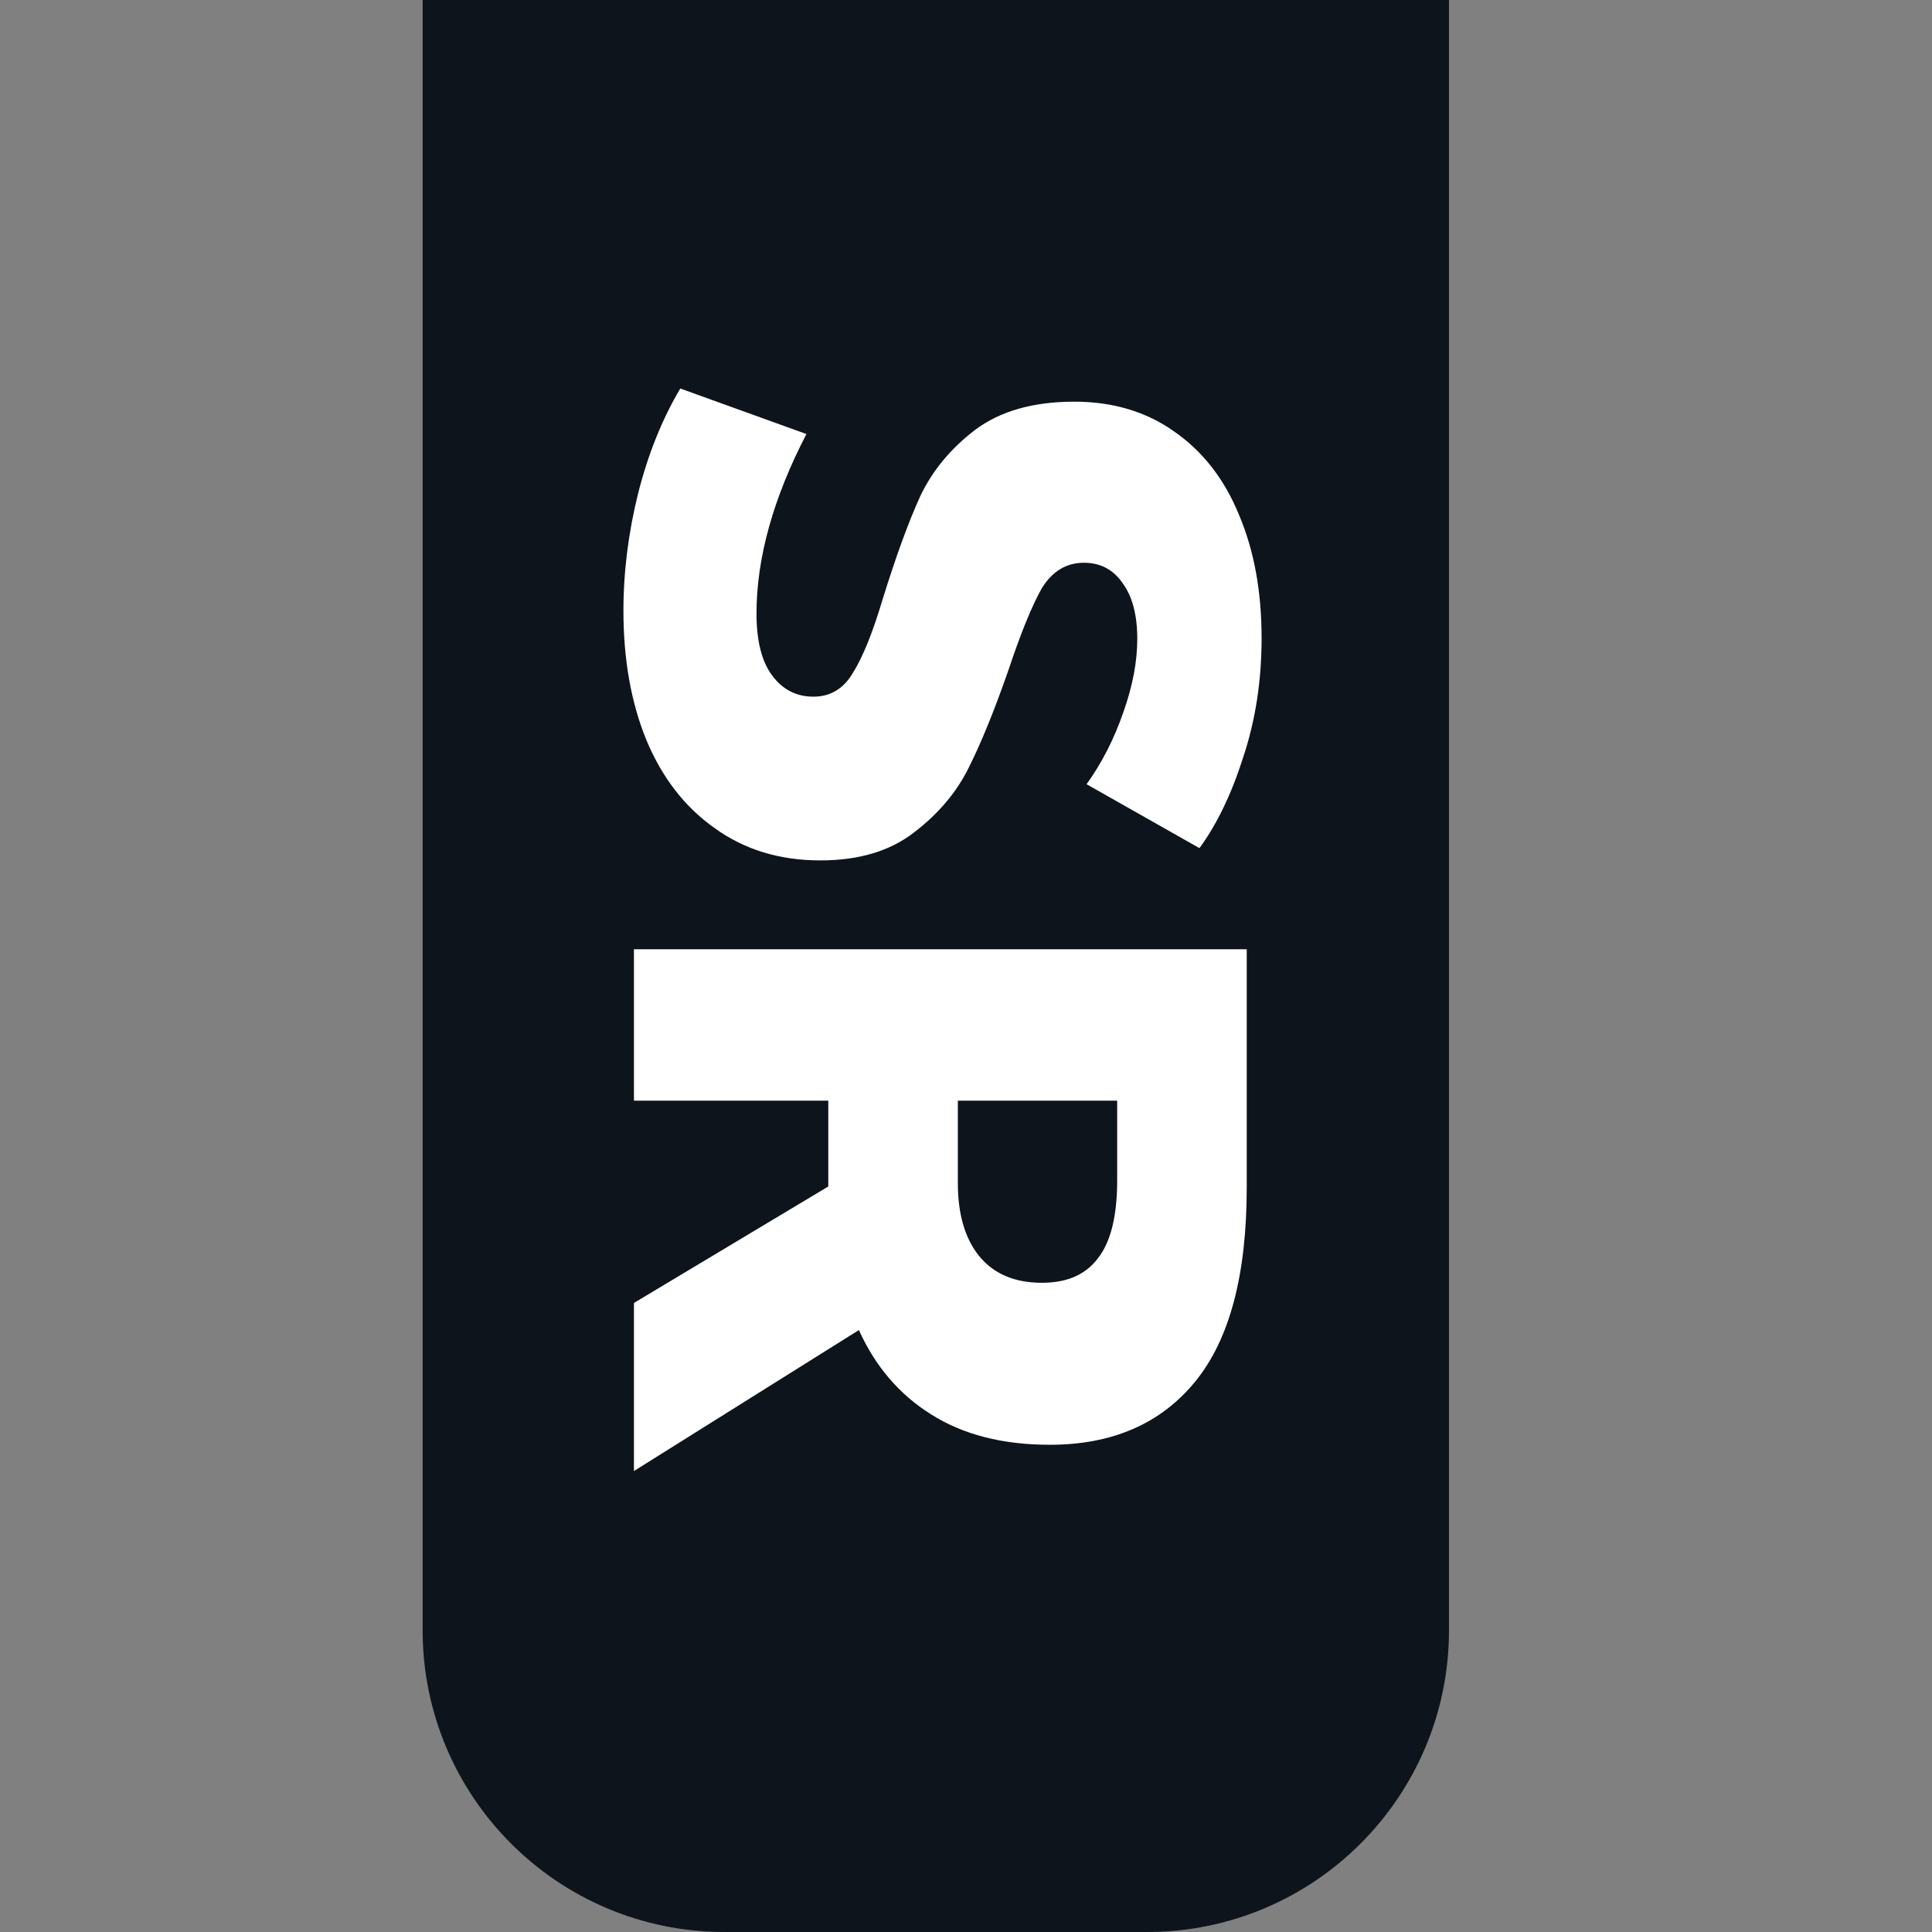 <svg width="32" height="32" viewBox="0 0 32 32" fill="none" xmlns="http://www.w3.org/2000/svg">
<rect x="0" y="0" width="32" height="32" fill="#808080" stroke="none"/>
<g clip-path="url(#clip0_7443_709)">
<path d="M19 32C21.761 32 24 29.761 24 27L24 0L7 -7.43094e-07L7 27C7 29.761 9.239 32 12 32L19 32Z" fill="#0E141B"/>
<path d="M20.896 10.568C20.896 11.273 20.795 11.931 20.592 12.54C20.399 13.149 20.157 13.651 19.867 14.048L17.997 12.989C18.248 12.641 18.451 12.245 18.605 11.8C18.76 11.365 18.837 10.959 18.837 10.582C18.837 10.186 18.755 9.876 18.591 9.654C18.436 9.432 18.224 9.321 17.953 9.321C17.663 9.321 17.431 9.461 17.257 9.741C17.093 10.031 16.909 10.481 16.706 11.09C16.474 11.757 16.256 12.293 16.053 12.699C15.851 13.115 15.546 13.477 15.14 13.787C14.744 14.096 14.226 14.251 13.588 14.251C12.912 14.251 12.327 14.072 11.834 13.714C11.341 13.366 10.964 12.878 10.703 12.25C10.452 11.631 10.326 10.92 10.326 10.118C10.326 9.47 10.408 8.818 10.572 8.161C10.737 7.513 10.969 6.938 11.268 6.435L13.357 7.189C12.806 8.252 12.53 9.243 12.53 10.162C12.53 10.616 12.617 10.959 12.791 11.191C12.965 11.423 13.192 11.539 13.473 11.539C13.753 11.539 13.97 11.409 14.125 11.148C14.289 10.887 14.454 10.481 14.618 9.93C14.84 9.214 15.048 8.644 15.242 8.219C15.444 7.793 15.749 7.426 16.155 7.117C16.571 6.807 17.117 6.653 17.794 6.653C18.431 6.653 18.983 6.817 19.447 7.146C19.92 7.474 20.278 7.933 20.52 8.523C20.771 9.113 20.896 9.794 20.896 10.568Z" fill="white"/>
<path d="M10.5 24.365L10.5 21.581L13.719 19.652L13.719 19.435L13.719 18.231L10.5 18.231L10.5 15.723L20.65 15.723L20.65 19.667C20.65 21.117 20.365 22.19 19.794 22.886C19.224 23.582 18.422 23.93 17.387 23.93C16.605 23.93 15.947 23.761 15.415 23.422C14.893 23.094 14.497 22.63 14.226 22.03L10.5 24.365ZM18.504 18.231L15.865 18.231L15.865 19.594C15.865 20.107 15.981 20.508 16.213 20.798C16.455 21.098 16.803 21.247 17.257 21.247C17.673 21.247 17.982 21.112 18.185 20.841C18.398 20.571 18.504 20.14 18.504 19.551L18.504 18.231Z" fill="white"/>
</g>
<defs>
<clipPath id="clip0_7443_709">
<rect width="32" height="32" fill="white"/>
</clipPath>
</defs>
</svg>
